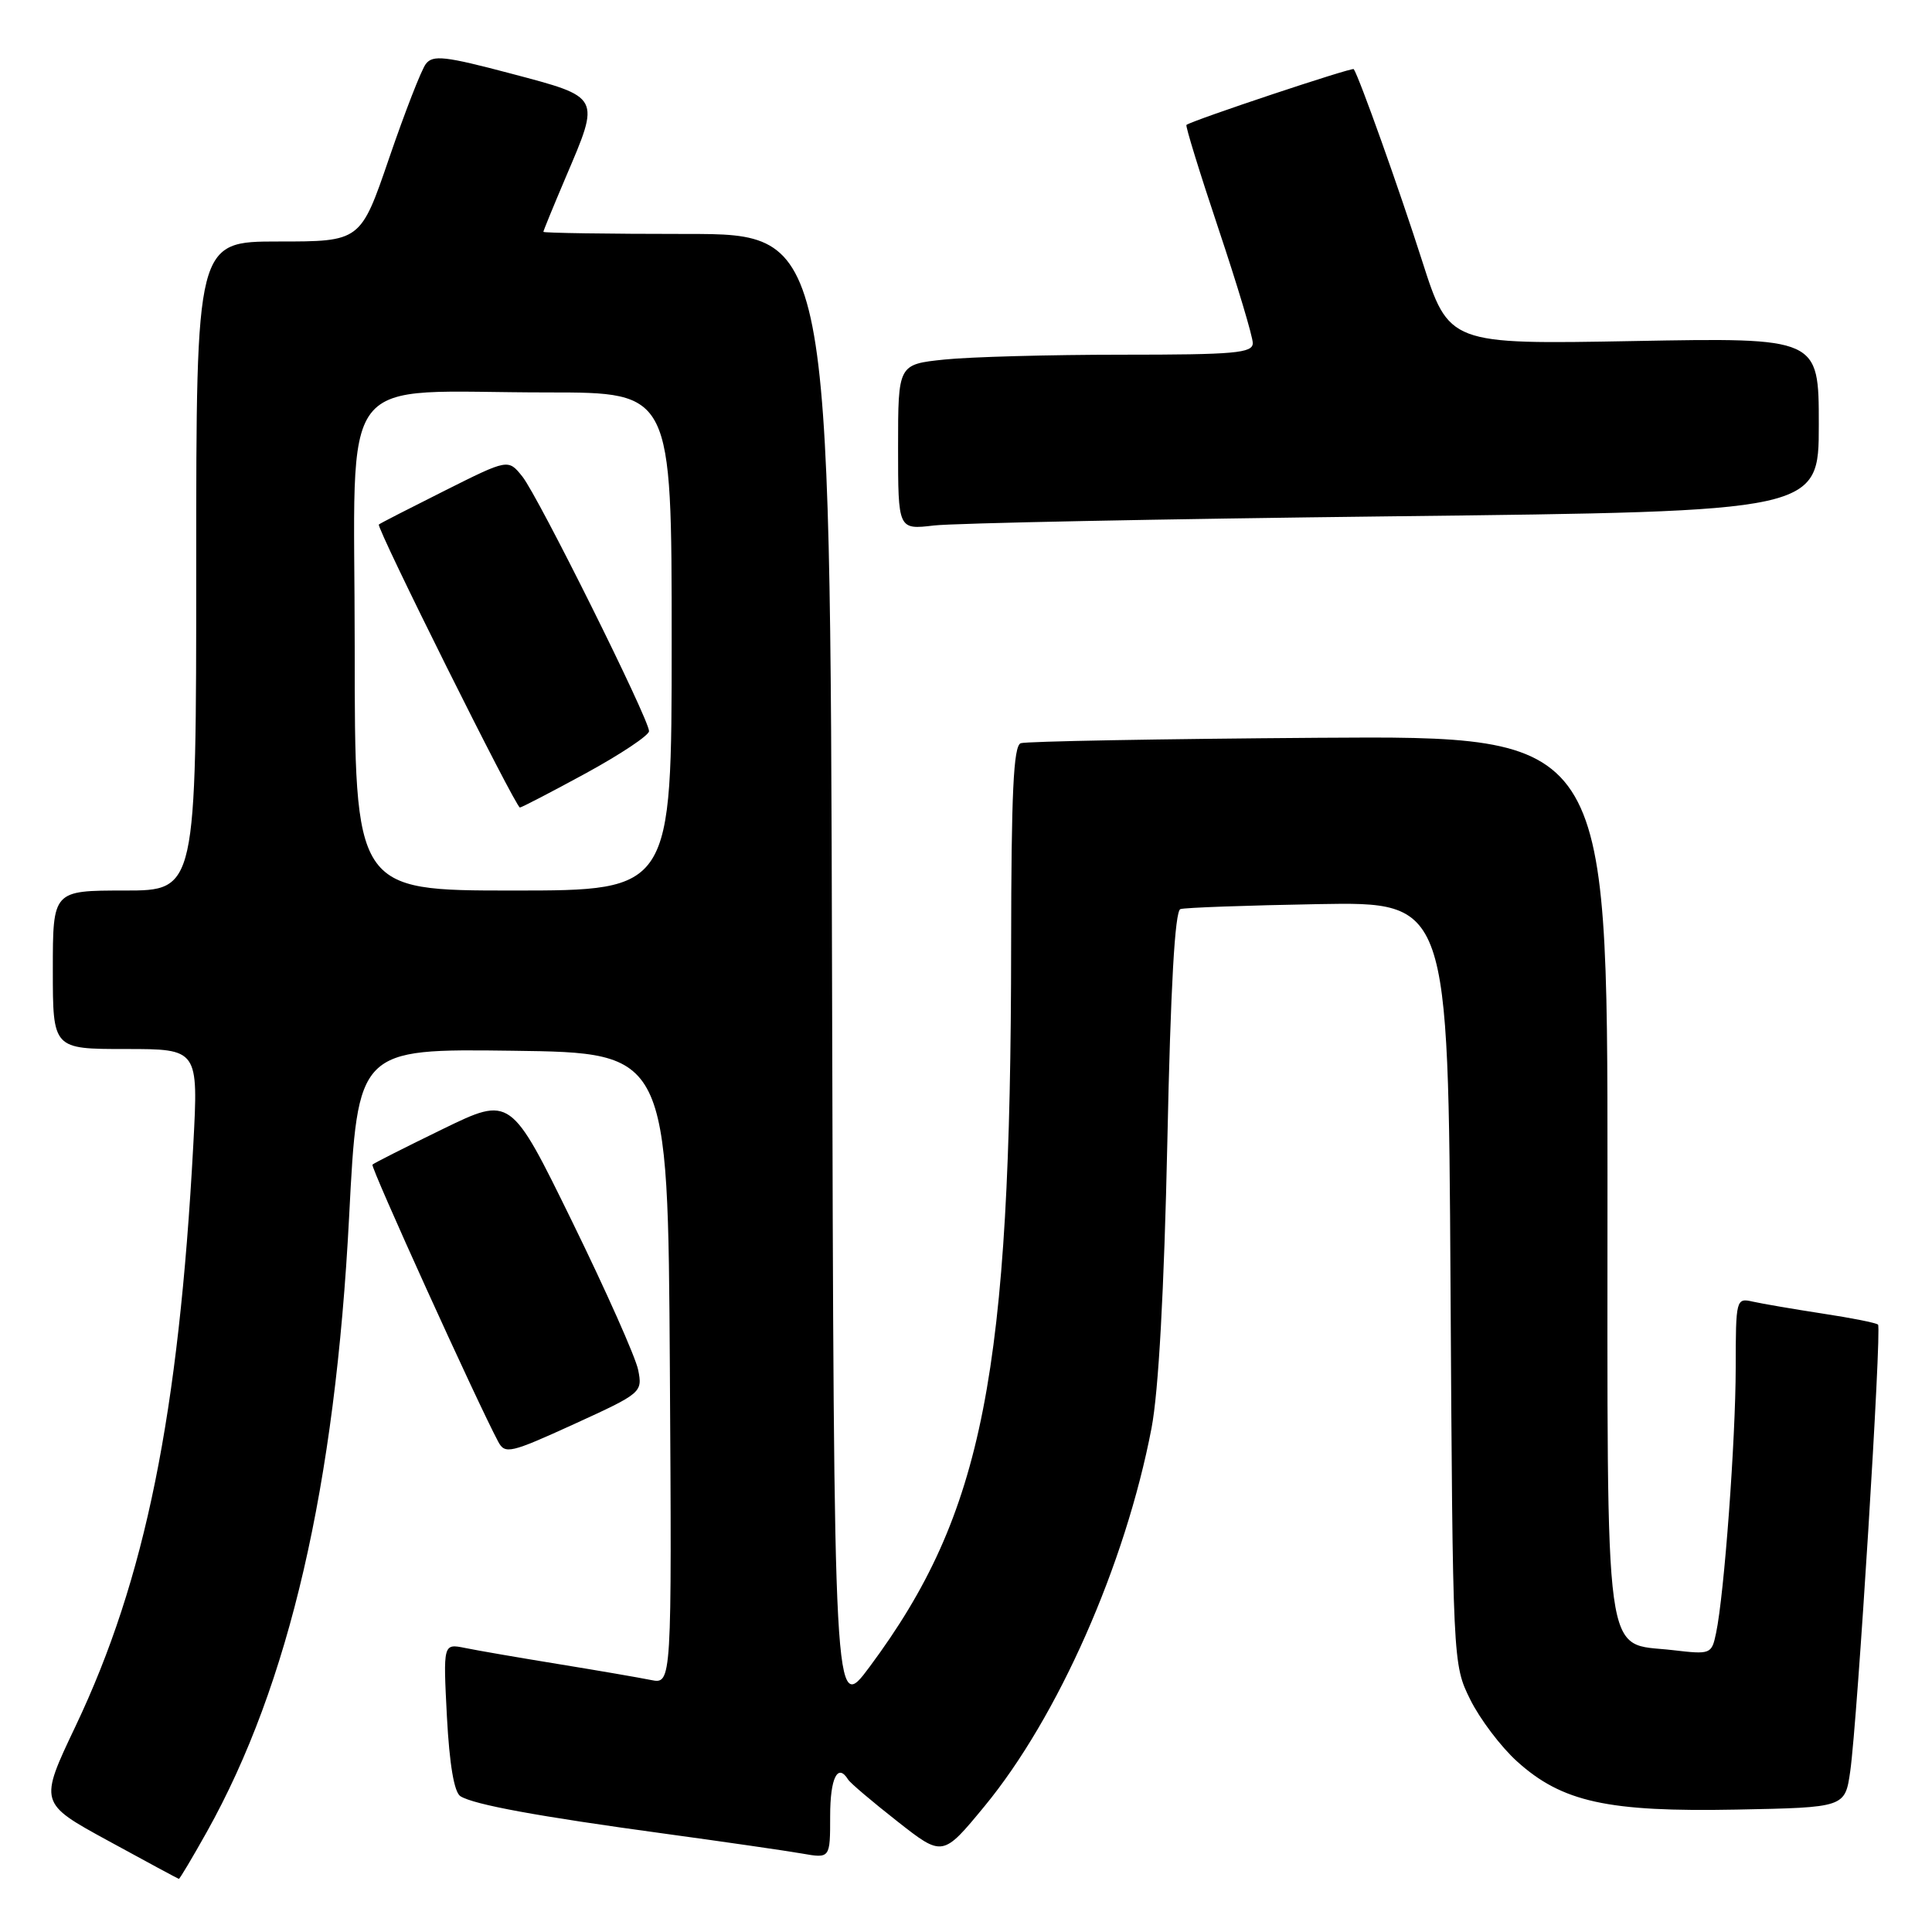 <?xml version="1.0" encoding="UTF-8" standalone="no"?>
<!DOCTYPE svg PUBLIC "-//W3C//DTD SVG 1.1//EN" "http://www.w3.org/Graphics/SVG/1.1/DTD/svg11.dtd" >
<svg xmlns="http://www.w3.org/2000/svg" xmlns:xlink="http://www.w3.org/1999/xlink" version="1.1" viewBox="0 0 256 256">
 <g >
 <path fill="currentColor"
d=" M 27.41 242.73 C 38.33 223.20 44.41 196.91 46.26 161.23 C 47.41 138.96 47.41 138.96 67.96 139.23 C 88.50 139.50 88.50 139.50 88.76 181.33 C 89.02 223.16 89.02 223.16 86.26 222.61 C 84.74 222.30 79.22 221.35 74.00 220.50 C 68.78 219.65 63.20 218.69 61.61 218.36 C 58.72 217.78 58.72 217.78 59.22 227.50 C 59.56 233.83 60.18 237.49 61.01 238.01 C 62.82 239.13 71.26 240.68 88.00 242.96 C 95.97 244.05 104.19 245.24 106.25 245.60 C 110.00 246.26 110.00 246.26 110.00 240.63 C 110.00 235.59 111.00 233.57 112.38 235.80 C 112.65 236.25 115.58 238.73 118.89 241.33 C 124.91 246.06 124.91 246.06 130.45 239.34 C 140.19 227.53 149.12 207.31 152.58 189.25 C 153.52 184.35 154.25 171.03 154.68 151.25 C 155.11 130.77 155.68 120.70 156.41 120.46 C 157.01 120.26 165.24 119.97 174.70 119.80 C 191.90 119.50 191.90 119.50 192.20 170.00 C 192.50 220.44 192.50 220.51 194.81 225.19 C 196.08 227.76 198.87 231.46 201.02 233.40 C 206.98 238.78 213.02 240.11 230.09 239.78 C 244.48 239.50 244.48 239.50 245.17 234.67 C 246.12 227.97 249.36 176.03 248.85 175.52 C 248.63 175.29 245.31 174.63 241.47 174.05 C 237.64 173.46 233.49 172.75 232.25 172.47 C 230.04 171.97 230.00 172.14 229.99 181.23 C 229.98 190.77 228.47 211.28 227.39 216.38 C 226.80 219.20 226.68 219.24 221.64 218.65 C 212.38 217.57 213.00 222.07 213.00 155.64 C 213.00 97.50 213.00 97.50 174.75 97.76 C 153.71 97.91 135.94 98.23 135.25 98.48 C 134.29 98.83 134.00 105.11 133.98 125.22 C 133.95 182.08 130.33 200.53 115.23 220.86 C 110.50 227.23 110.50 227.23 110.25 129.11 C 109.99 31.00 109.99 31.00 91.00 31.00 C 80.55 31.00 72.00 30.87 72.00 30.72 C 72.00 30.57 73.34 27.31 74.97 23.47 C 79.56 12.71 79.68 12.92 67.75 9.76 C 58.95 7.43 57.35 7.25 56.42 8.48 C 55.82 9.27 53.64 14.89 51.56 20.96 C 47.78 32.00 47.78 32.00 36.89 32.00 C 26.00 32.00 26.00 32.00 26.00 75.00 C 26.00 118.00 26.00 118.00 16.50 118.00 C 7.00 118.00 7.00 118.00 7.00 128.50 C 7.00 139.00 7.00 139.00 16.65 139.00 C 26.29 139.00 26.29 139.00 25.61 151.75 C 23.69 187.40 19.26 209.26 10.02 228.71 C 5.17 238.91 5.17 238.91 14.33 243.91 C 19.37 246.67 23.59 248.94 23.70 248.96 C 23.81 248.98 25.48 246.18 27.41 242.73 Z  M 84.56 181.52 C 84.23 179.86 80.29 171.01 75.81 161.86 C 67.67 145.23 67.67 145.23 58.68 149.60 C 53.73 152.01 49.53 154.13 49.35 154.32 C 49.06 154.61 63.24 185.84 66.02 191.04 C 66.92 192.72 67.63 192.55 76.07 188.70 C 85.02 184.61 85.15 184.50 84.56 181.52 Z  M 184.75 68.41 C 241.00 67.76 241.00 67.76 241.00 56.25 C 241.00 44.74 241.00 44.74 216.49 45.19 C 191.99 45.64 191.99 45.64 188.44 34.57 C 185.40 25.06 180.11 10.24 179.38 9.16 C 179.19 8.88 158.18 15.88 157.21 16.55 C 157.05 16.66 158.96 22.86 161.46 30.33 C 163.96 37.80 166.00 44.61 166.00 45.46 C 166.00 46.79 163.62 47.00 148.65 47.00 C 139.10 47.00 128.53 47.29 125.15 47.64 C 119.00 48.28 119.00 48.28 119.00 59.24 C 119.00 70.19 119.00 70.19 123.75 69.63 C 126.36 69.32 153.81 68.77 184.75 68.41 Z  M 47.00 85.64 C 47.00 48.22 44.12 52.00 72.64 52.00 C 89.00 52.00 89.00 52.00 89.00 85.00 C 89.00 118.00 89.00 118.00 68.00 118.00 C 47.00 118.00 47.00 118.00 47.00 85.64 Z  M 77.65 102.45 C 82.24 99.94 86.00 97.44 86.00 96.88 C 86.00 95.29 71.31 65.76 69.22 63.15 C 67.34 60.80 67.34 60.80 58.92 65.02 C 54.29 67.34 50.36 69.35 50.20 69.50 C 49.81 69.85 68.33 107.00 68.89 107.00 C 69.11 107.00 73.06 104.95 77.65 102.45 Z "/>
</g>
</svg>